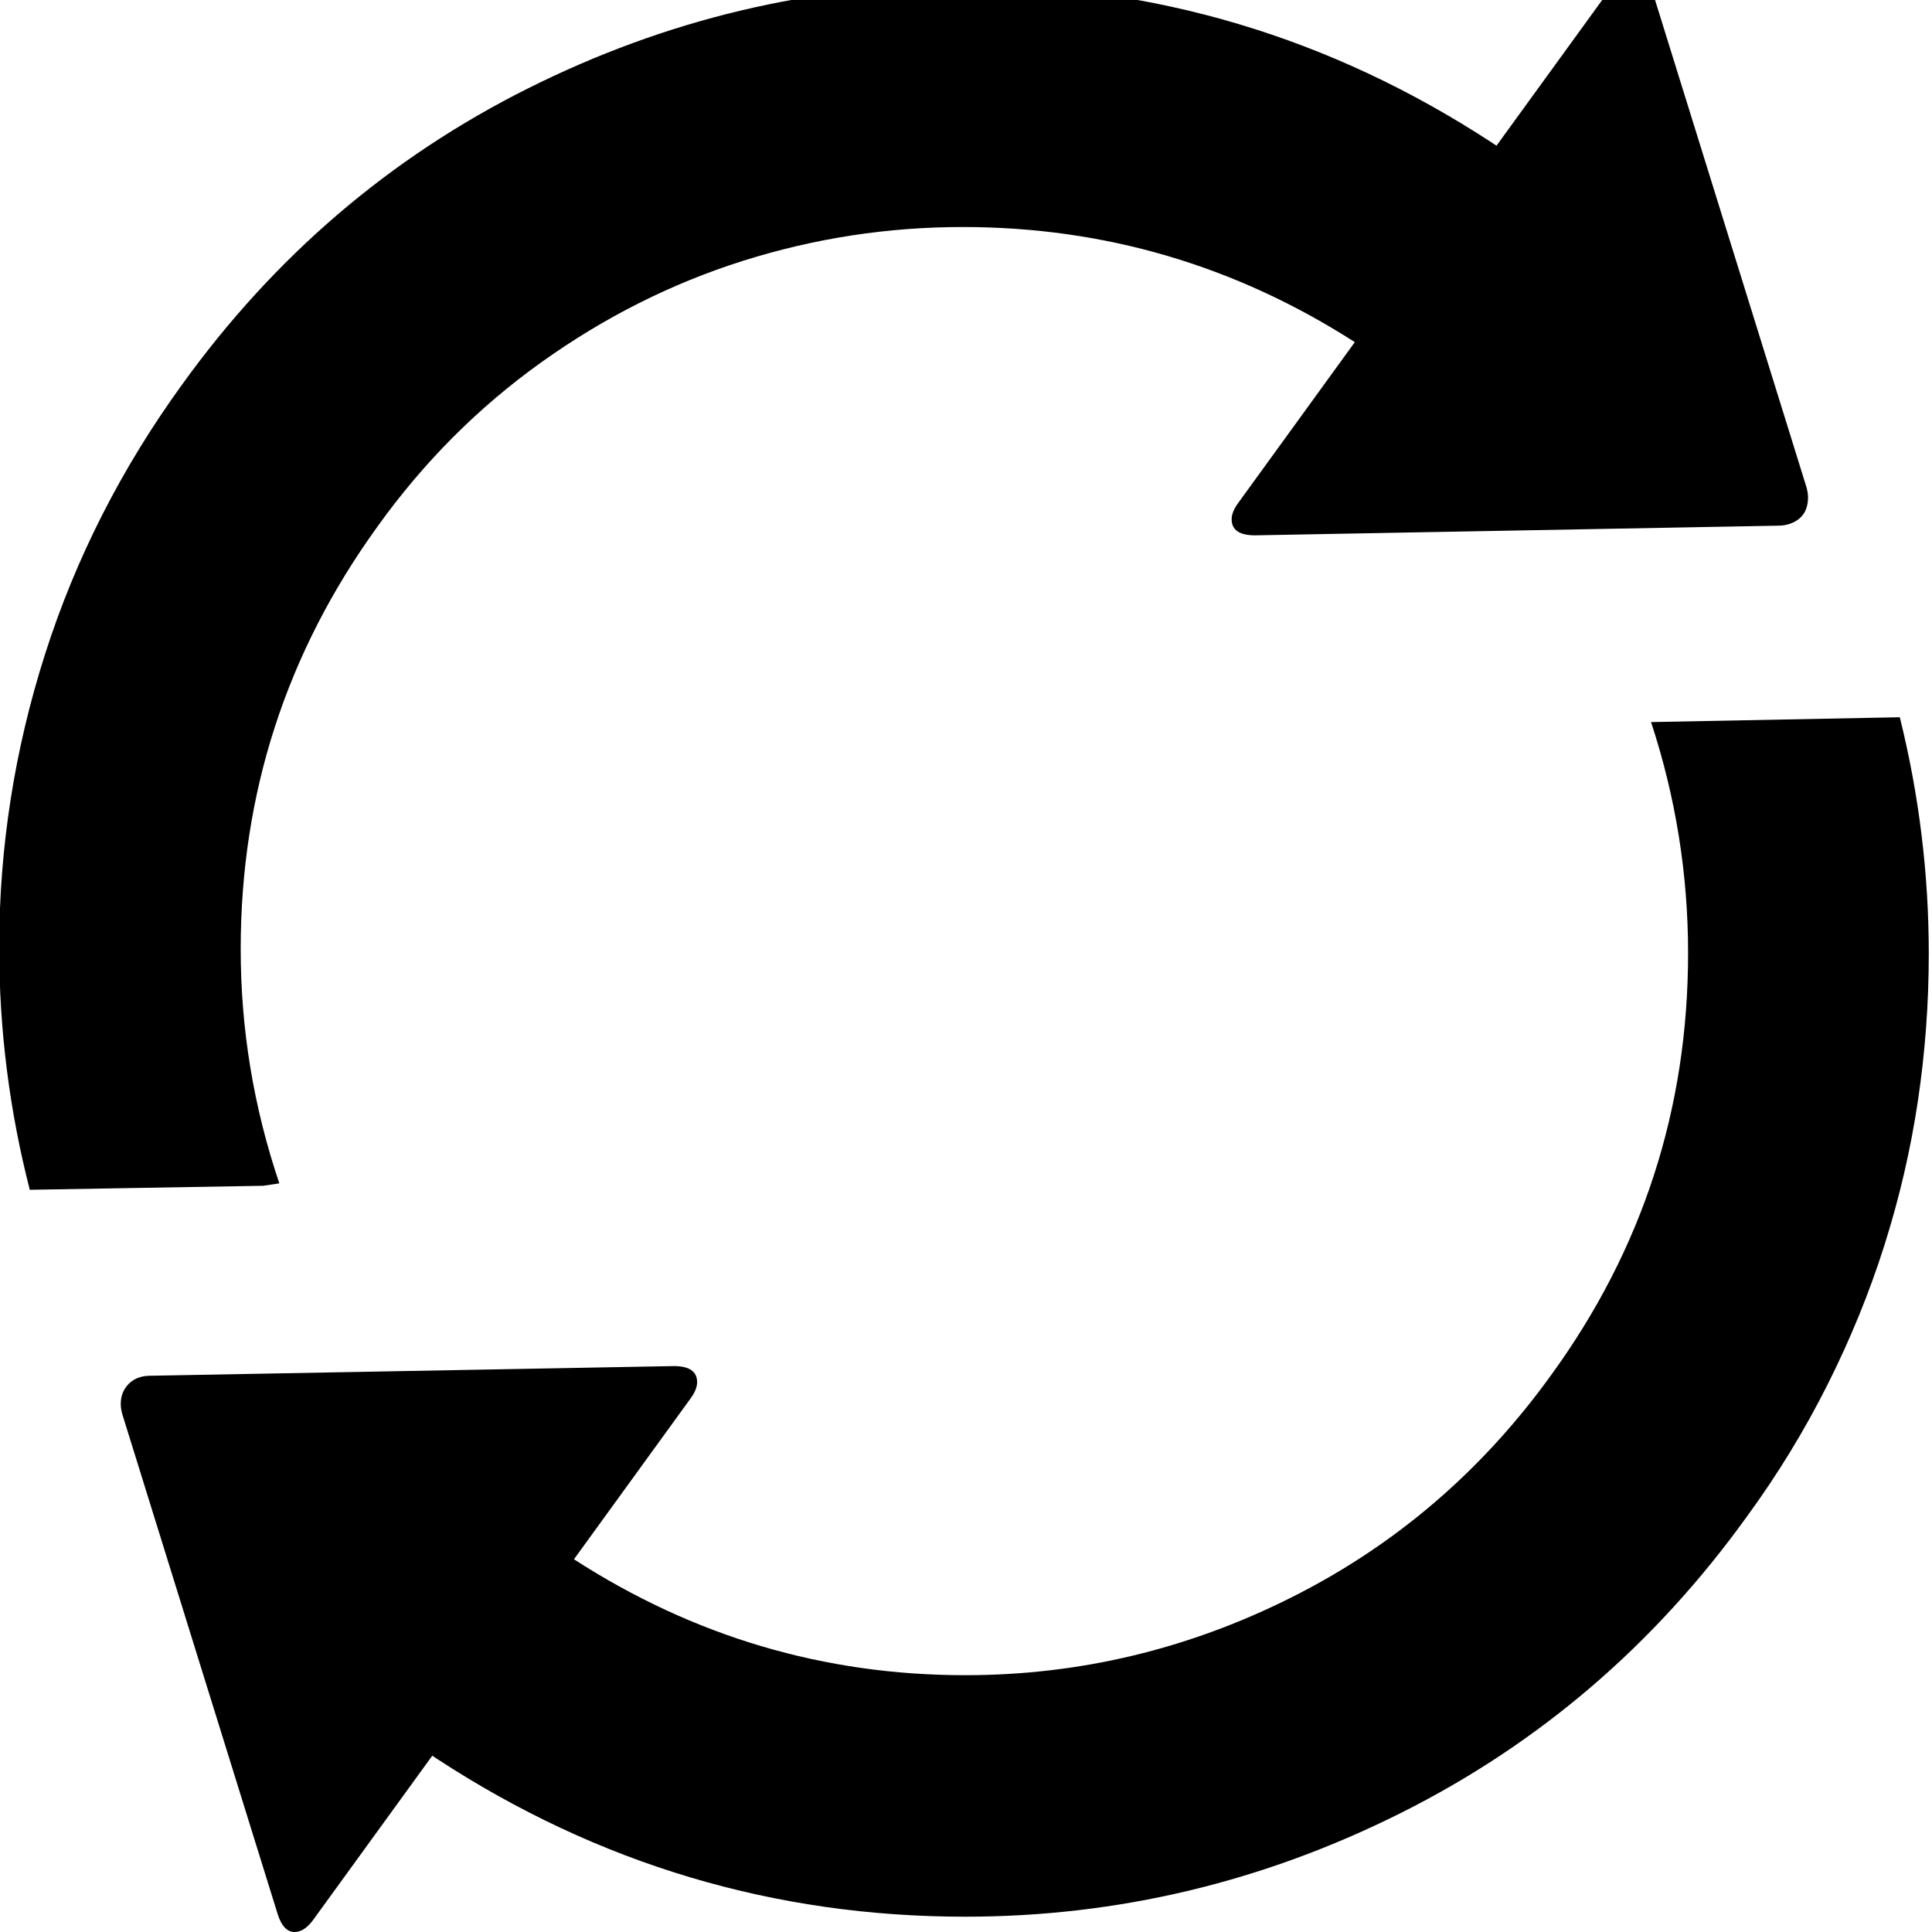 <?xml version="1.0" encoding="utf-8"?>
<!-- Generated by IcoMoon.io -->
<!DOCTYPE svg PUBLIC "-//W3C//DTD SVG 1.1//EN" "http://www.w3.org/Graphics/SVG/1.1/DTD/svg11.dtd">
<svg version="1.1" xmlns="http://www.w3.org/2000/svg" xmlns:xlink="http://www.w3.org/1999/xlink" width="1024" height="1024" viewBox="0 0 1024 1024">
<g id="icomoon-ignore">
</g>
<path d="M15.787 630.613q-16.213-63.147-16.213-128.427 0-79.36 24.32-155.52t72.533-142.72q73.387-101.973 183.253-157.013t231.040-55.040q151.893 0 279.893 83.627l2.56 1.707 63.147-87.040q4.693-6.4 9.813-6.4 6.4 0 8.96 9.387l82.347 264.96q0.853 2.987 0.853 5.547 0 3.413-1.067 6.187t-3.2 4.693-5.12 2.987-6.4 1.067l-277.333 5.12q-12.373 0-12.373-8.533 0-3.84 3.413-8.533l61.867-85.333q-95.147-61.013-207.787-61.013-59.733 0-116.48 17.92t-106.88 53.76-86.827 87.040q-72.533 100.267-72.533 224 0 63.573 20.48 124.16l-8.533 1.28zM165.973 1017.6q-4.693 6.4-9.813 6.4-5.973 0-8.96-9.387l-82.347-264.96q-0.853-2.987-0.853-5.547 0-6.4 4.267-10.667t11.52-4.267l277.333-5.12q12.373 0 12.373 8.533 0 3.84-3.413 8.533l-61.867 85.333q95.147 61.44 207.36 61.44 90.88 0 173.227-41.387t137.387-117.76q72.533-99.84 72.533-223.573 0-62.72-19.627-122.453l131.84-2.56q15.36 61.867 15.36 125.44 0 39.253-5.76 77.867t-17.707 76.373-30.293 74.24-42.667 69.76q-73.387 101.973-183.253 157.013t-231.040 55.040q-151.893 0-279.893-83.627l-2.56-1.707z"></path>
</svg>
